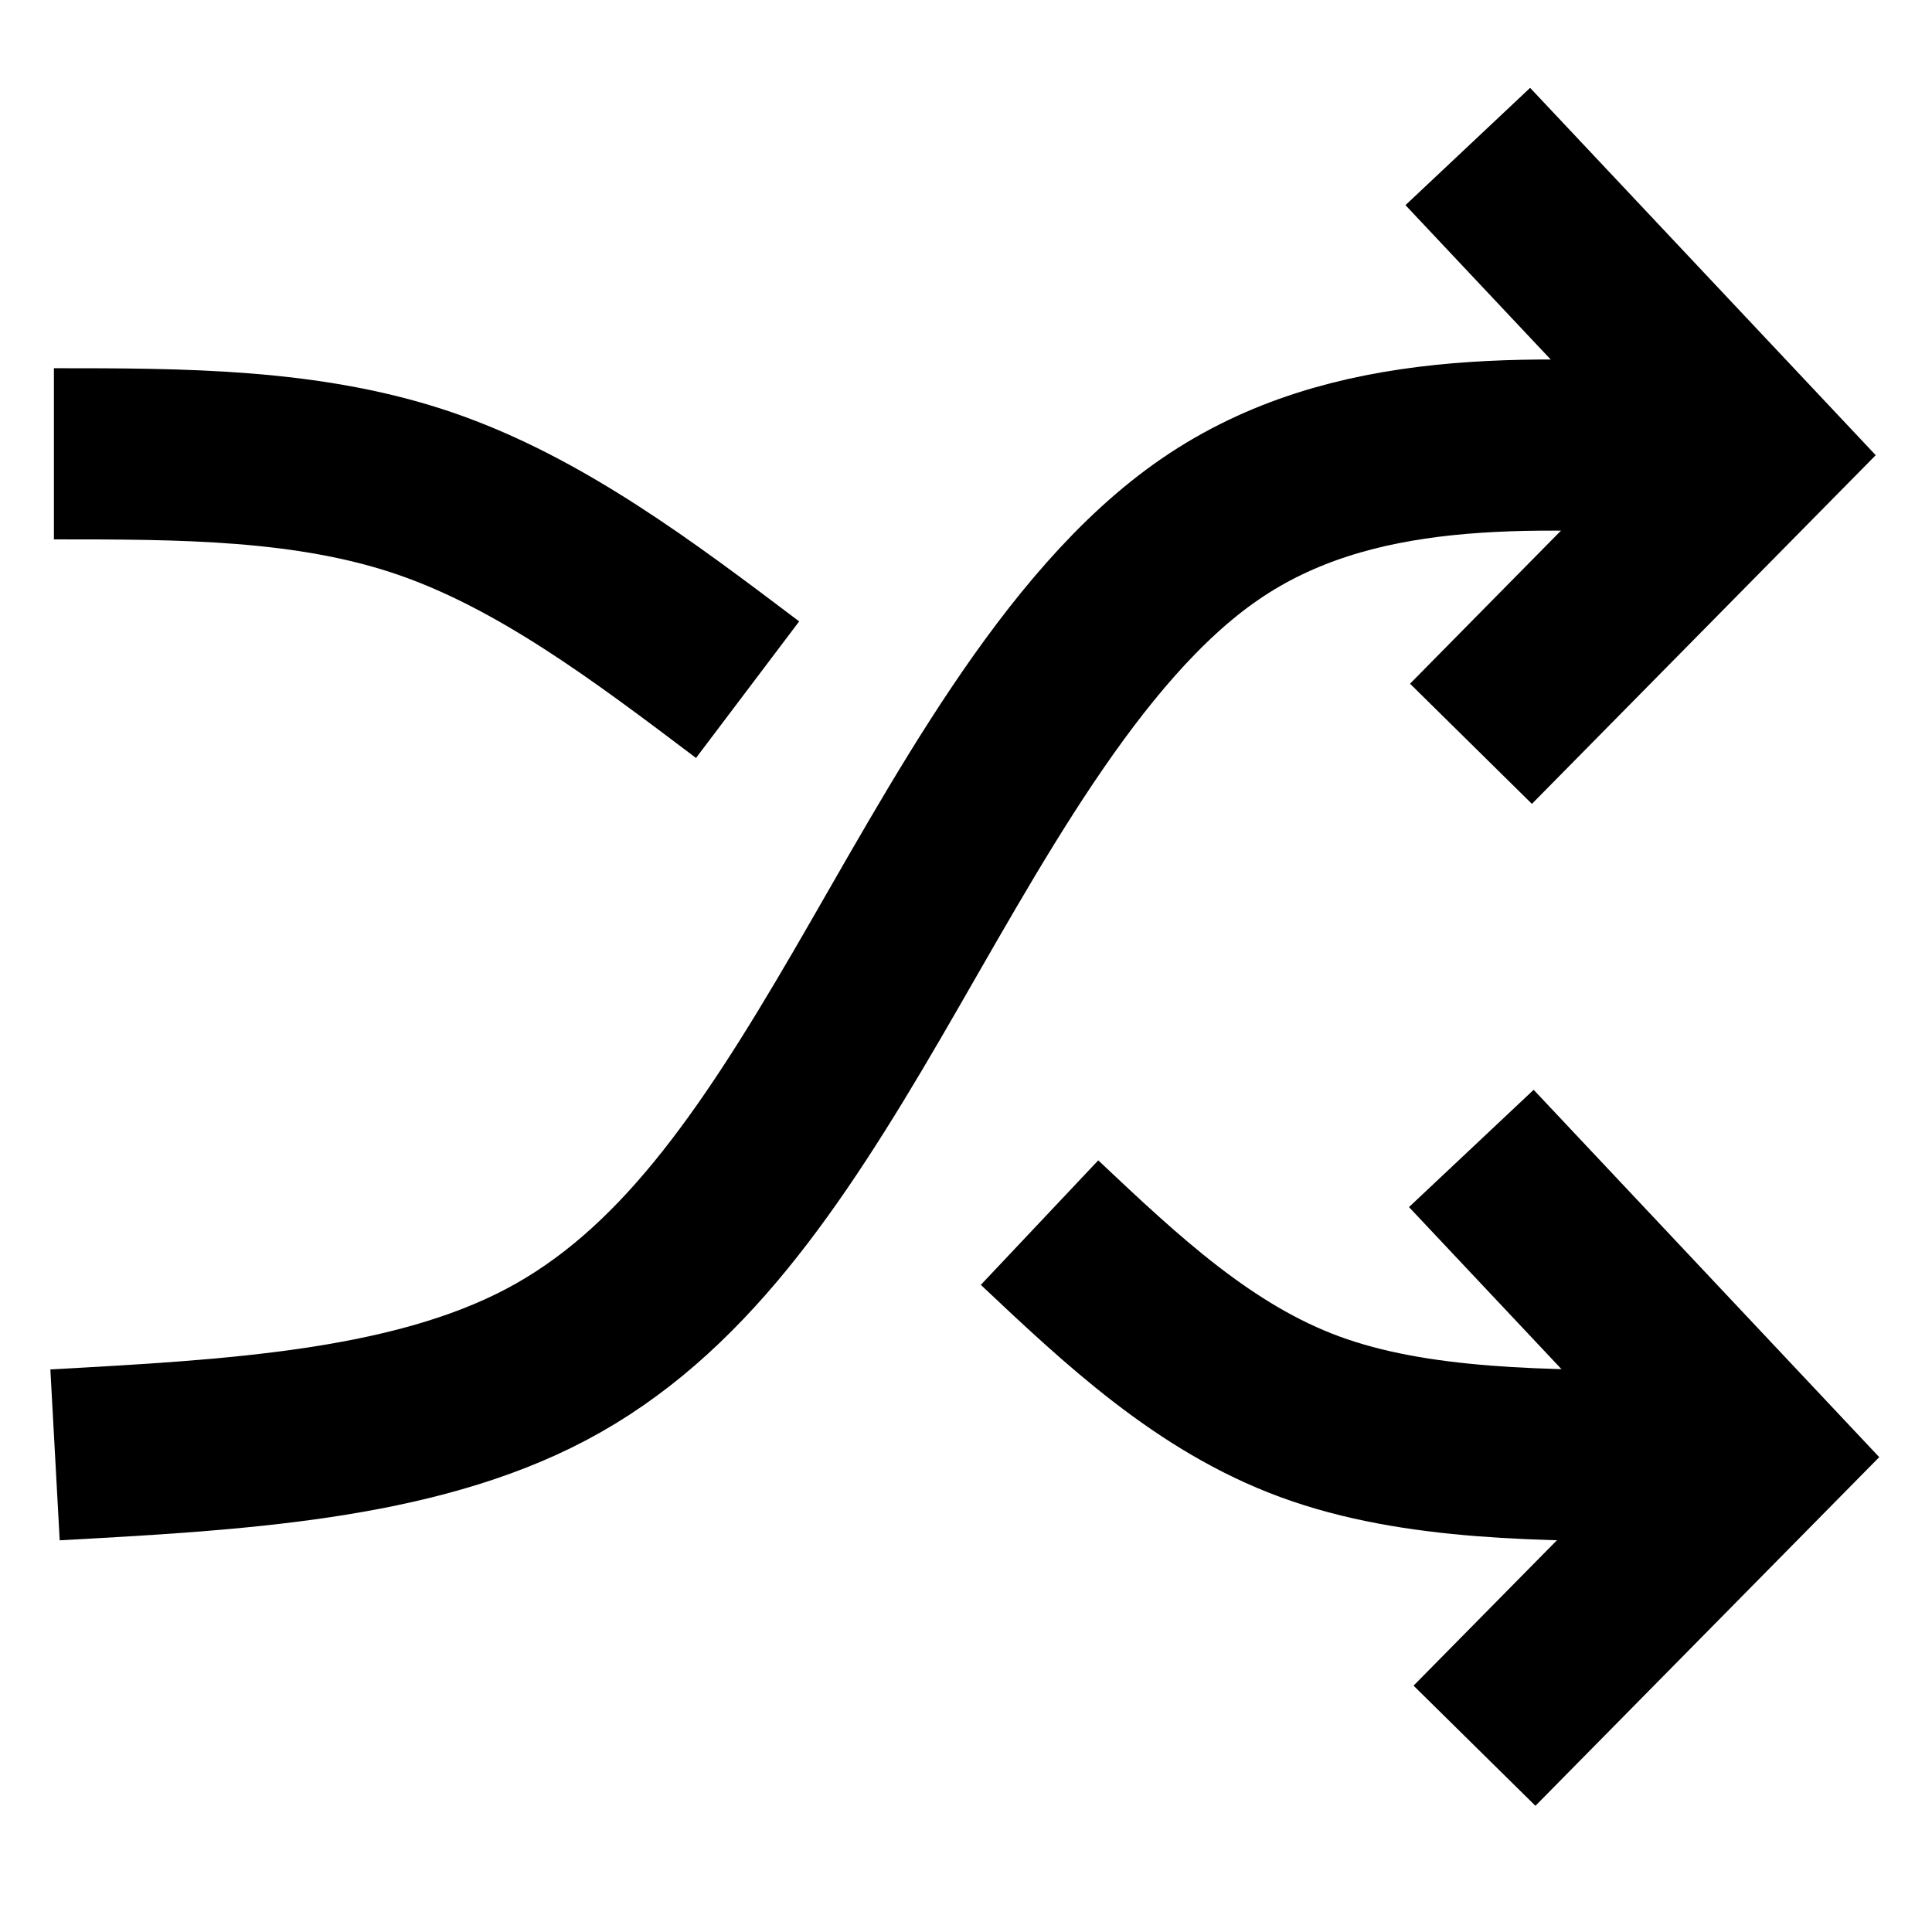 <svg xmlns="http://www.w3.org/2000/svg" viewBox="0 0 128 128">
  <g style="fill:none; fill-opacity:1; stroke:currentColor;
  stroke-width:11.339; stroke-linecap:butt; stroke-linejoin:miter;
  stroke-miterlimit:4; stroke-dasharray:none; stroke-dashoffset:0;
  stroke-opacity:1">
    <path d="m 68.872,81.001 c 5.459,5.148 10.917,10.297 17.927,12.871 7.01,2.574 15.569,2.574 24.128,2.574"></path>
    <path d="m 3.572,30.065 c 8.423,0 16.844,0 24.503,2.604 7.659,2.604 14.558,7.814 21.455,13.024"></path>
    <path d="M 3.646,96.388 C 15.482,95.741 27.317,95.094 36.198,90.399 45.079,85.704 51.008,76.962 57.451,65.898 63.893,54.835 70.849,41.449 80.179,35.051 89.508,28.652 101.21,29.239 112.912,29.826"></path>
    <path d="M 97.245,9.706 116.4,30.065 97.456,49.278"></path>
    <path d="M 97.479,76.087 116.633,96.447 97.689,115.659"></path>
  </g>
</svg>
